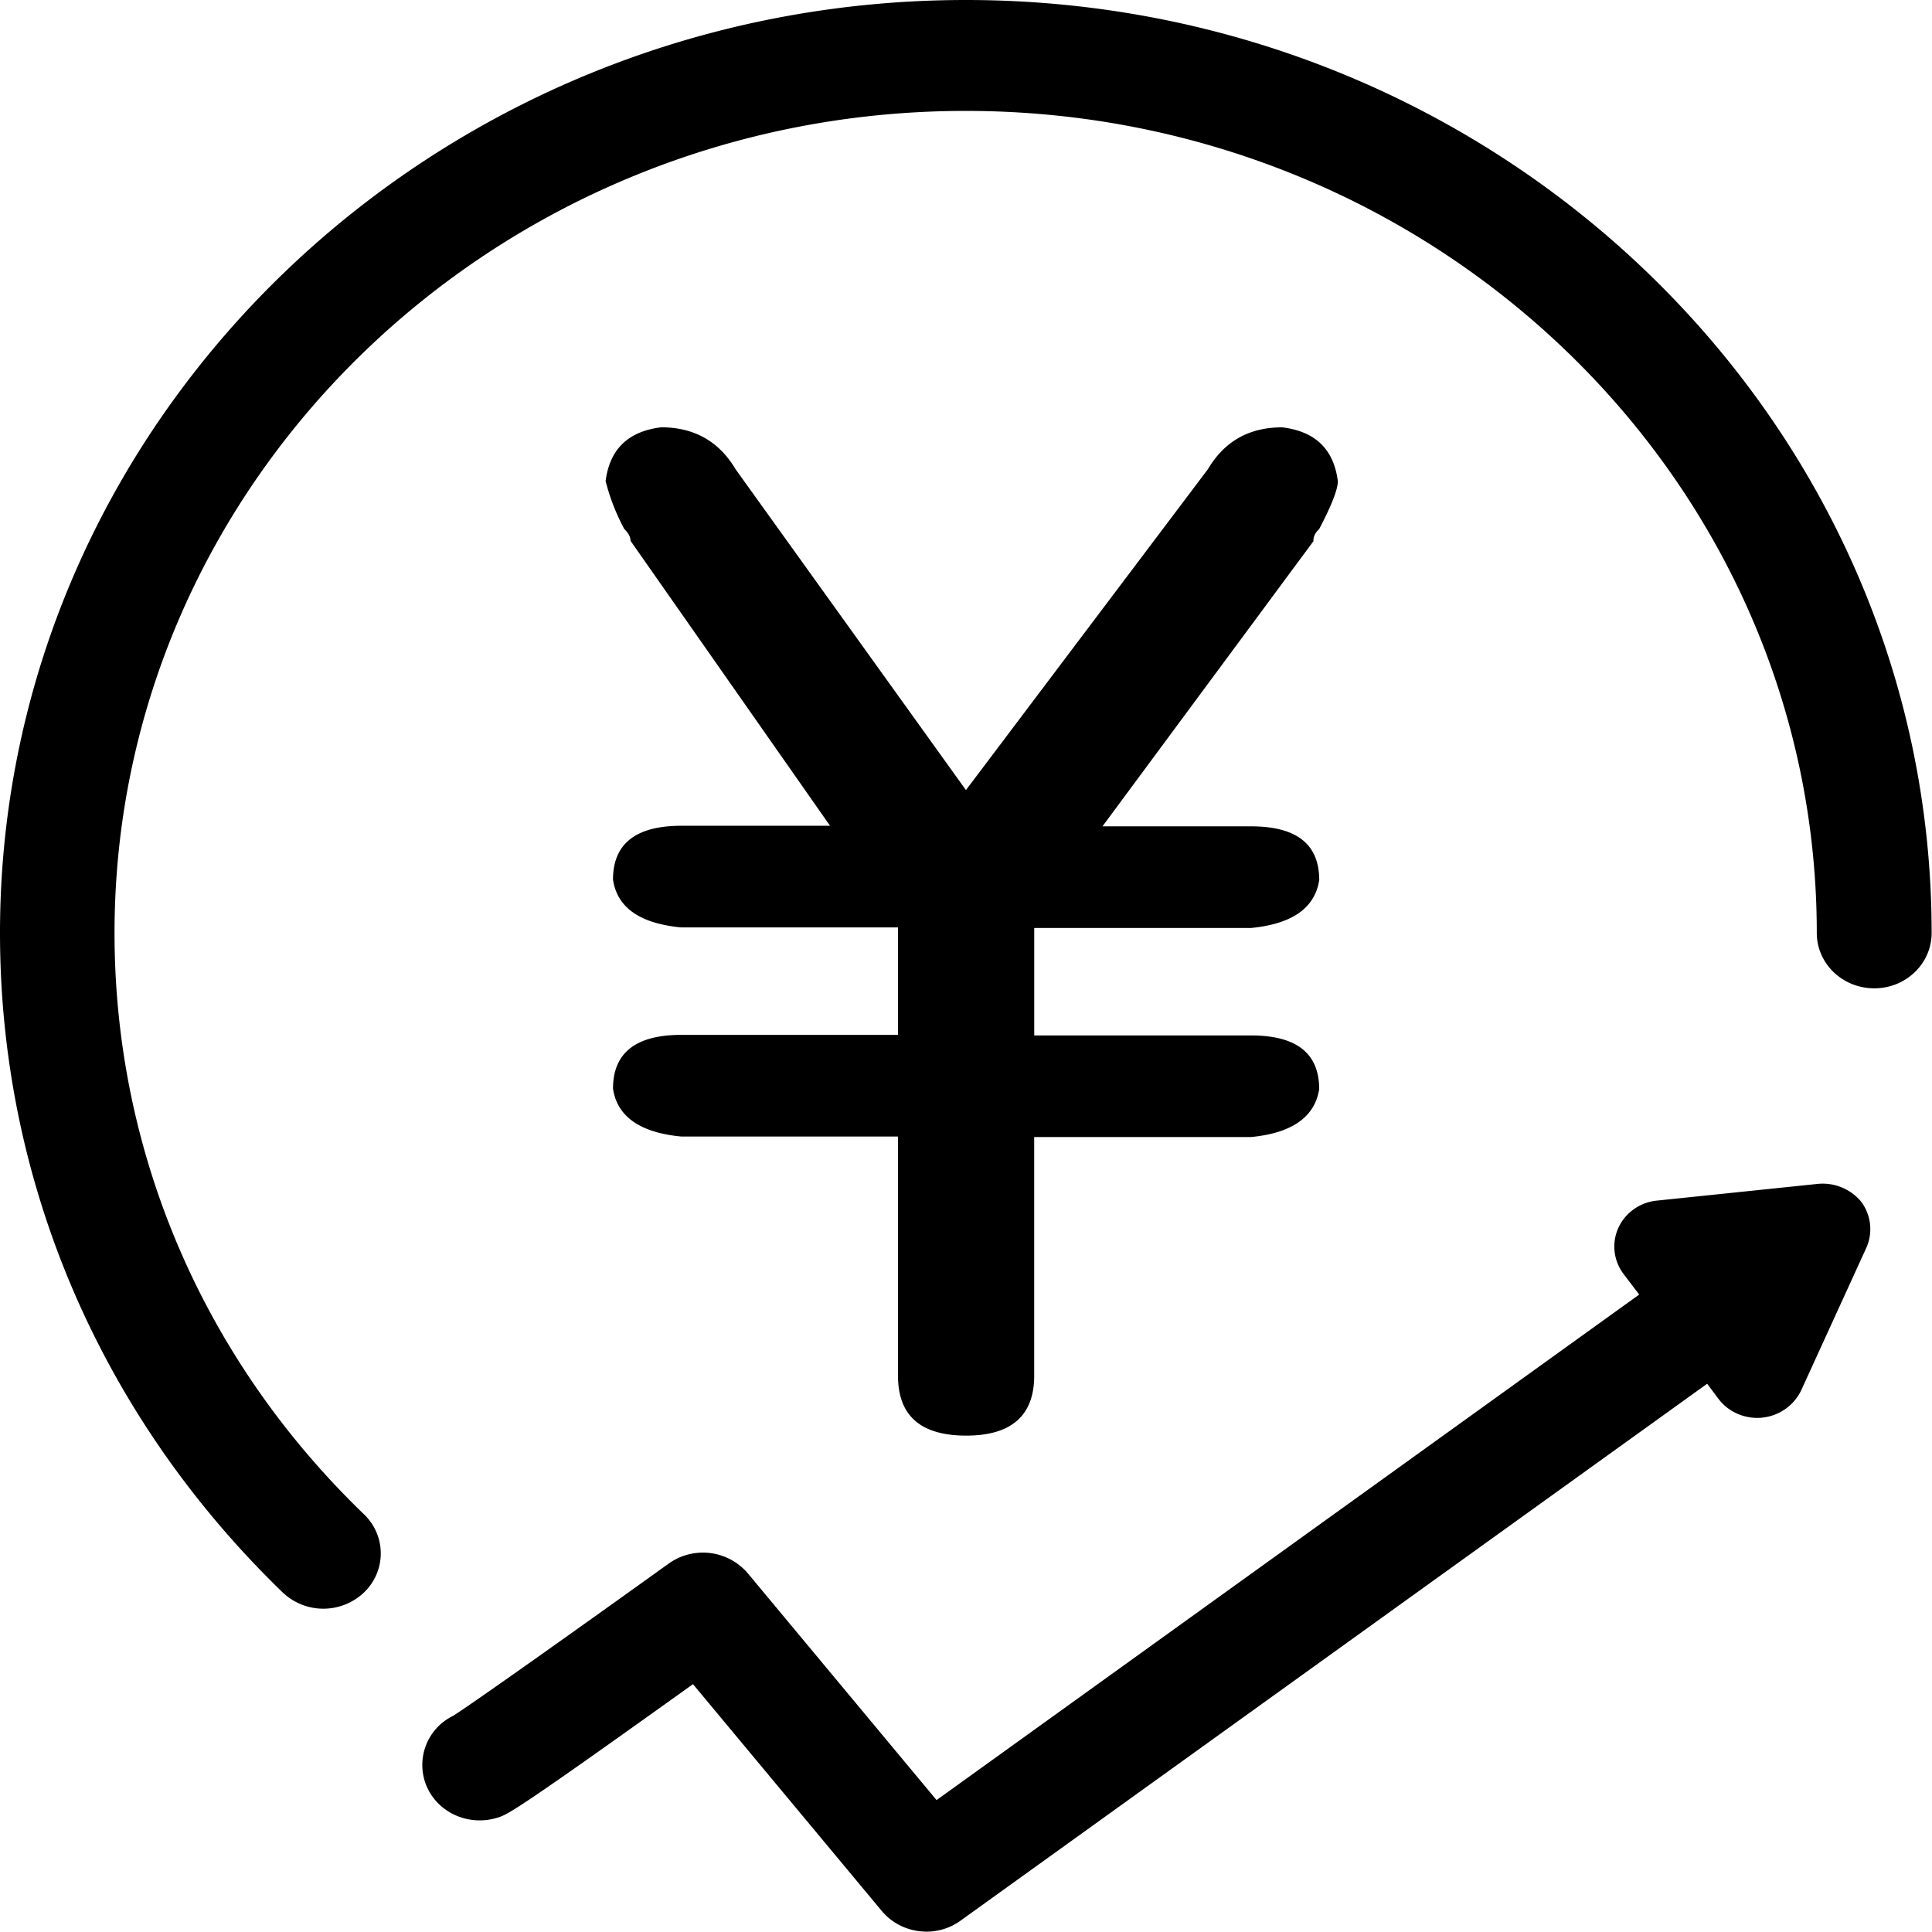 <?xml version="1.0" standalone="no"?><!DOCTYPE svg PUBLIC "-//W3C//DTD SVG 1.1//EN" "http://www.w3.org/Graphics/SVG/1.1/DTD/svg11.dtd"><svg t="1647929861768" class="icon" viewBox="0 0 1024 1024" version="1.1" xmlns="http://www.w3.org/2000/svg" p-id="6052" xmlns:xlink="http://www.w3.org/1999/xlink" width="200" height="200"><defs><style type="text/css">@font-face { font-family: feedback-iconfont; src: url("//at.alicdn.com/t/font_1031158_u69w8yhxdu.woff2?t=1630033759944") format("woff2"), url("//at.alicdn.com/t/font_1031158_u69w8yhxdu.woff?t=1630033759944") format("woff"), url("//at.alicdn.com/t/font_1031158_u69w8yhxdu.ttf?t=1630033759944") format("truetype"); }
</style></defs><path d="M709.072 254.971c-2.176-16.978-12.051-26.363-29.477-28.475-17.575 0-30.65 7.423-39.374 22.183l-128.253 170.08-122.132-170.101c-8.724-14.717-21.948-22.183-39.374-22.183-17.575 2.133-27.302 11.667-29.477 28.496 2.176 8.553 5.375 16.978 9.875 25.382 2.176 2.133 3.349 4.223 3.349 6.313l105.73 151.012h-78.876c-24.102 0-36.153 9.556-36.153 28.496 2.176 14.867 14.227 23.292 36.153 25.382h114.901v56.949h-114.901c-24.102 0-36.153 9.556-36.153 28.496 2.176 14.717 14.227 23.292 36.153 25.382h114.901v126.824c0 21.052 11.902 31.695 36.153 31.695 23.974 0 36.025-10.665 36.025-31.695v-126.547h114.88c21.799-2.09 33.85-10.665 36.175-25.382 0-19.068-12.051-28.475-36.175-28.475H548.164v-56.949h114.88c21.799-2.133 33.85-10.537 36.175-25.382 0-19.09-12.051-28.496-36.175-28.496h-78.705l111.83-151.161c-0.149-2.24 0.853-4.351 3.05-6.441 6.676-12.776 9.875-21.052 9.875-25.382zM963.233 627.509l-84.976 8.83c-9.001 0.853-16.85 6.441-20.476 14.44-3.626 7.871-2.624 17.277 2.602 24.273l8.425 11.091-372.41 267.939-100.056-120.212a31.247 31.247 0 0 0-41.827-5.204c-41.976 30.16-104.3 74.503-114.453 80.817a28.923 28.923 0 0 0-14.675 35.343c5.375 15.442 22.524 23.569 38.499 18.514 5.226-1.685 8.852-2.943 103.405-70.707l100.077 120.233c5.972 7.145 14.803 10.942 23.676 10.942 6.249 0 12.627-1.834 18.151-5.887l395.638-284.512 6.1 8.148c4.799 6.313 12.499 9.961 20.476 9.961 0.875 0 1.749 0 2.624-0.149a25.808 25.808 0 0 0 20.625-14.44l34.554-75.612a24.273 24.273 0 0 0-2.773-24.422 26.555 26.555 0 0 0-23.228-9.385zM511.968 0C229.632 0 0 221.782 0 494.499c0 132.029 53.323 256.165 149.881 349.588a31.29 31.29 0 0 0 43 0 28.581 28.581 0 0 0 0-41.507c-85.253-82.203-132.178-191.772-132.178-308.081 0-240.296 202.33-435.716 451.115-435.716 248.807 0 451.115 195.419 451.115 435.716 0 16.274 13.651 29.328 30.501 29.328 16.85 0 30.373-13.182 30.373-29.328C1023.808 221.782 794.176 0 511.968 0z" fill="#000000" p-id="6053"></path></svg>